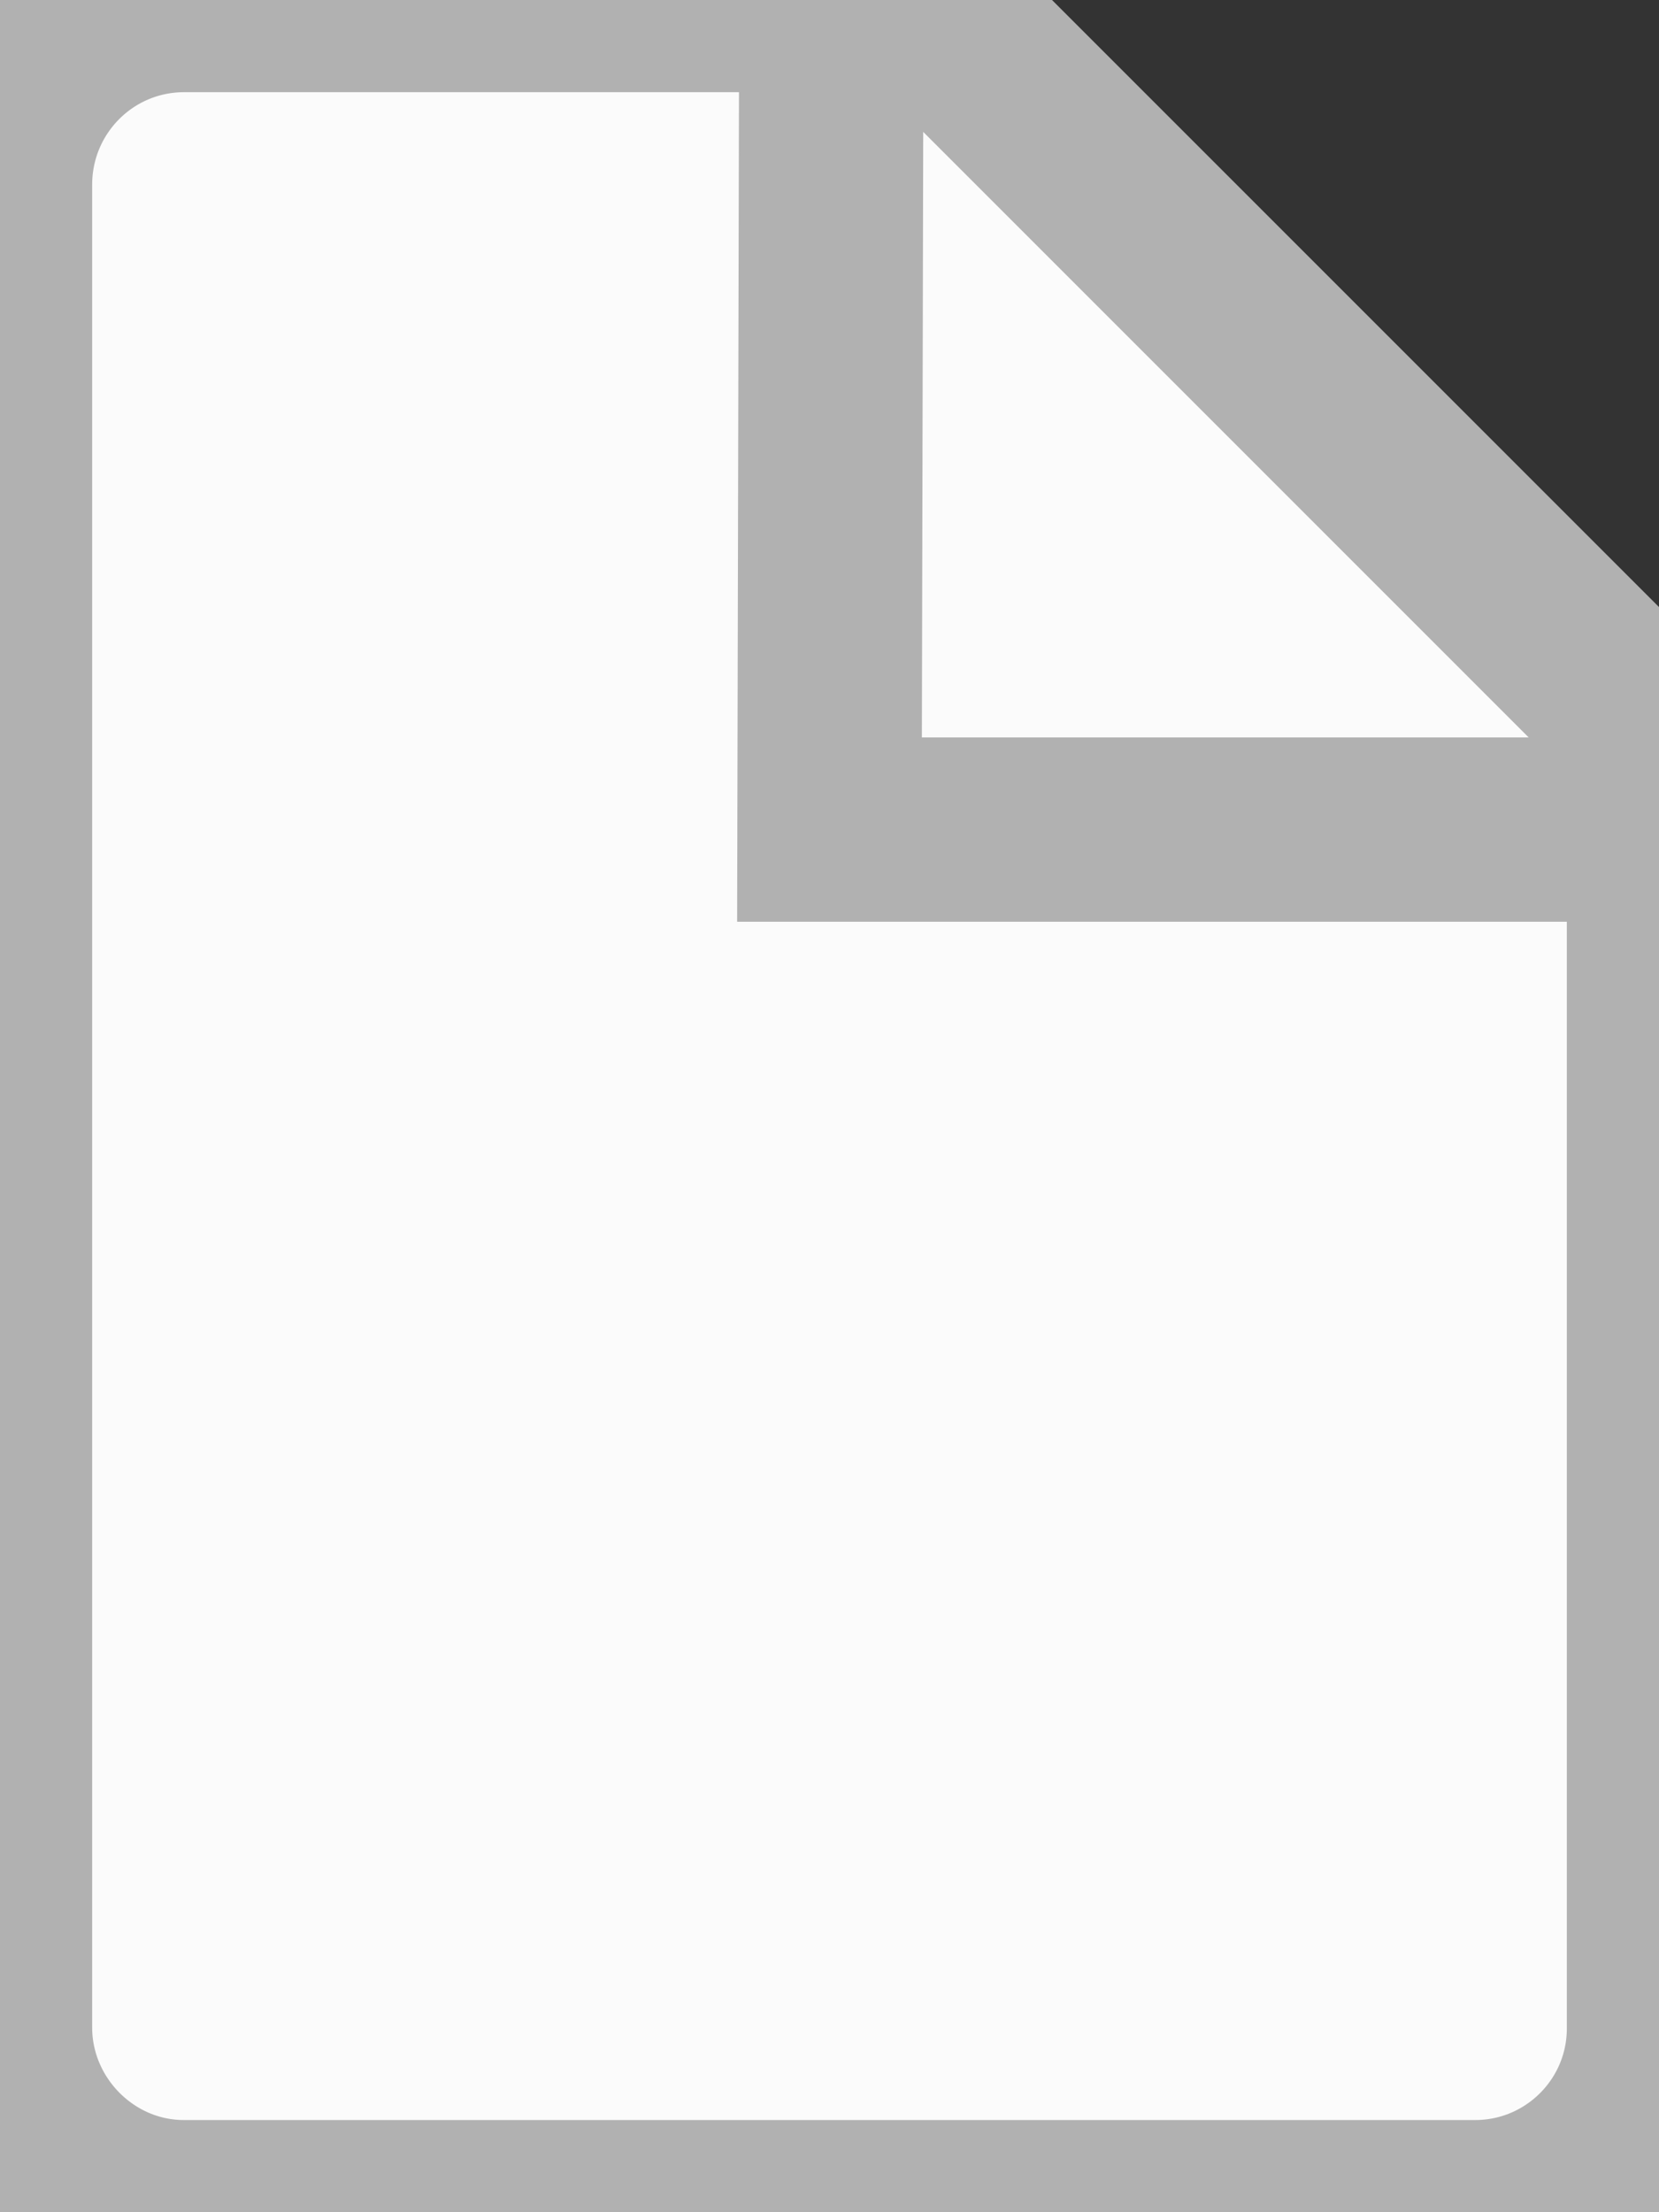 <svg width="9" height="12" viewBox="0 0 9 12" xmlns="http://www.w3.org/2000/svg">
  <rect x="0" y="0" width="9" height="12" fill="#333333" stroke="none"/>
  <g stroke="#B1B1B1" fill="none">
    <path d="M0 1.002C0 .45.444 0 1 0h4l4 4v7.003c0 .55-.446.997-.998.997H.998C.448 12 0 11.544 0 10.998V1.002z" fill="#FBFBFB"/>
    <path d="M4.51 0L4.5 4.5H9"/>
  </g>
</svg>
